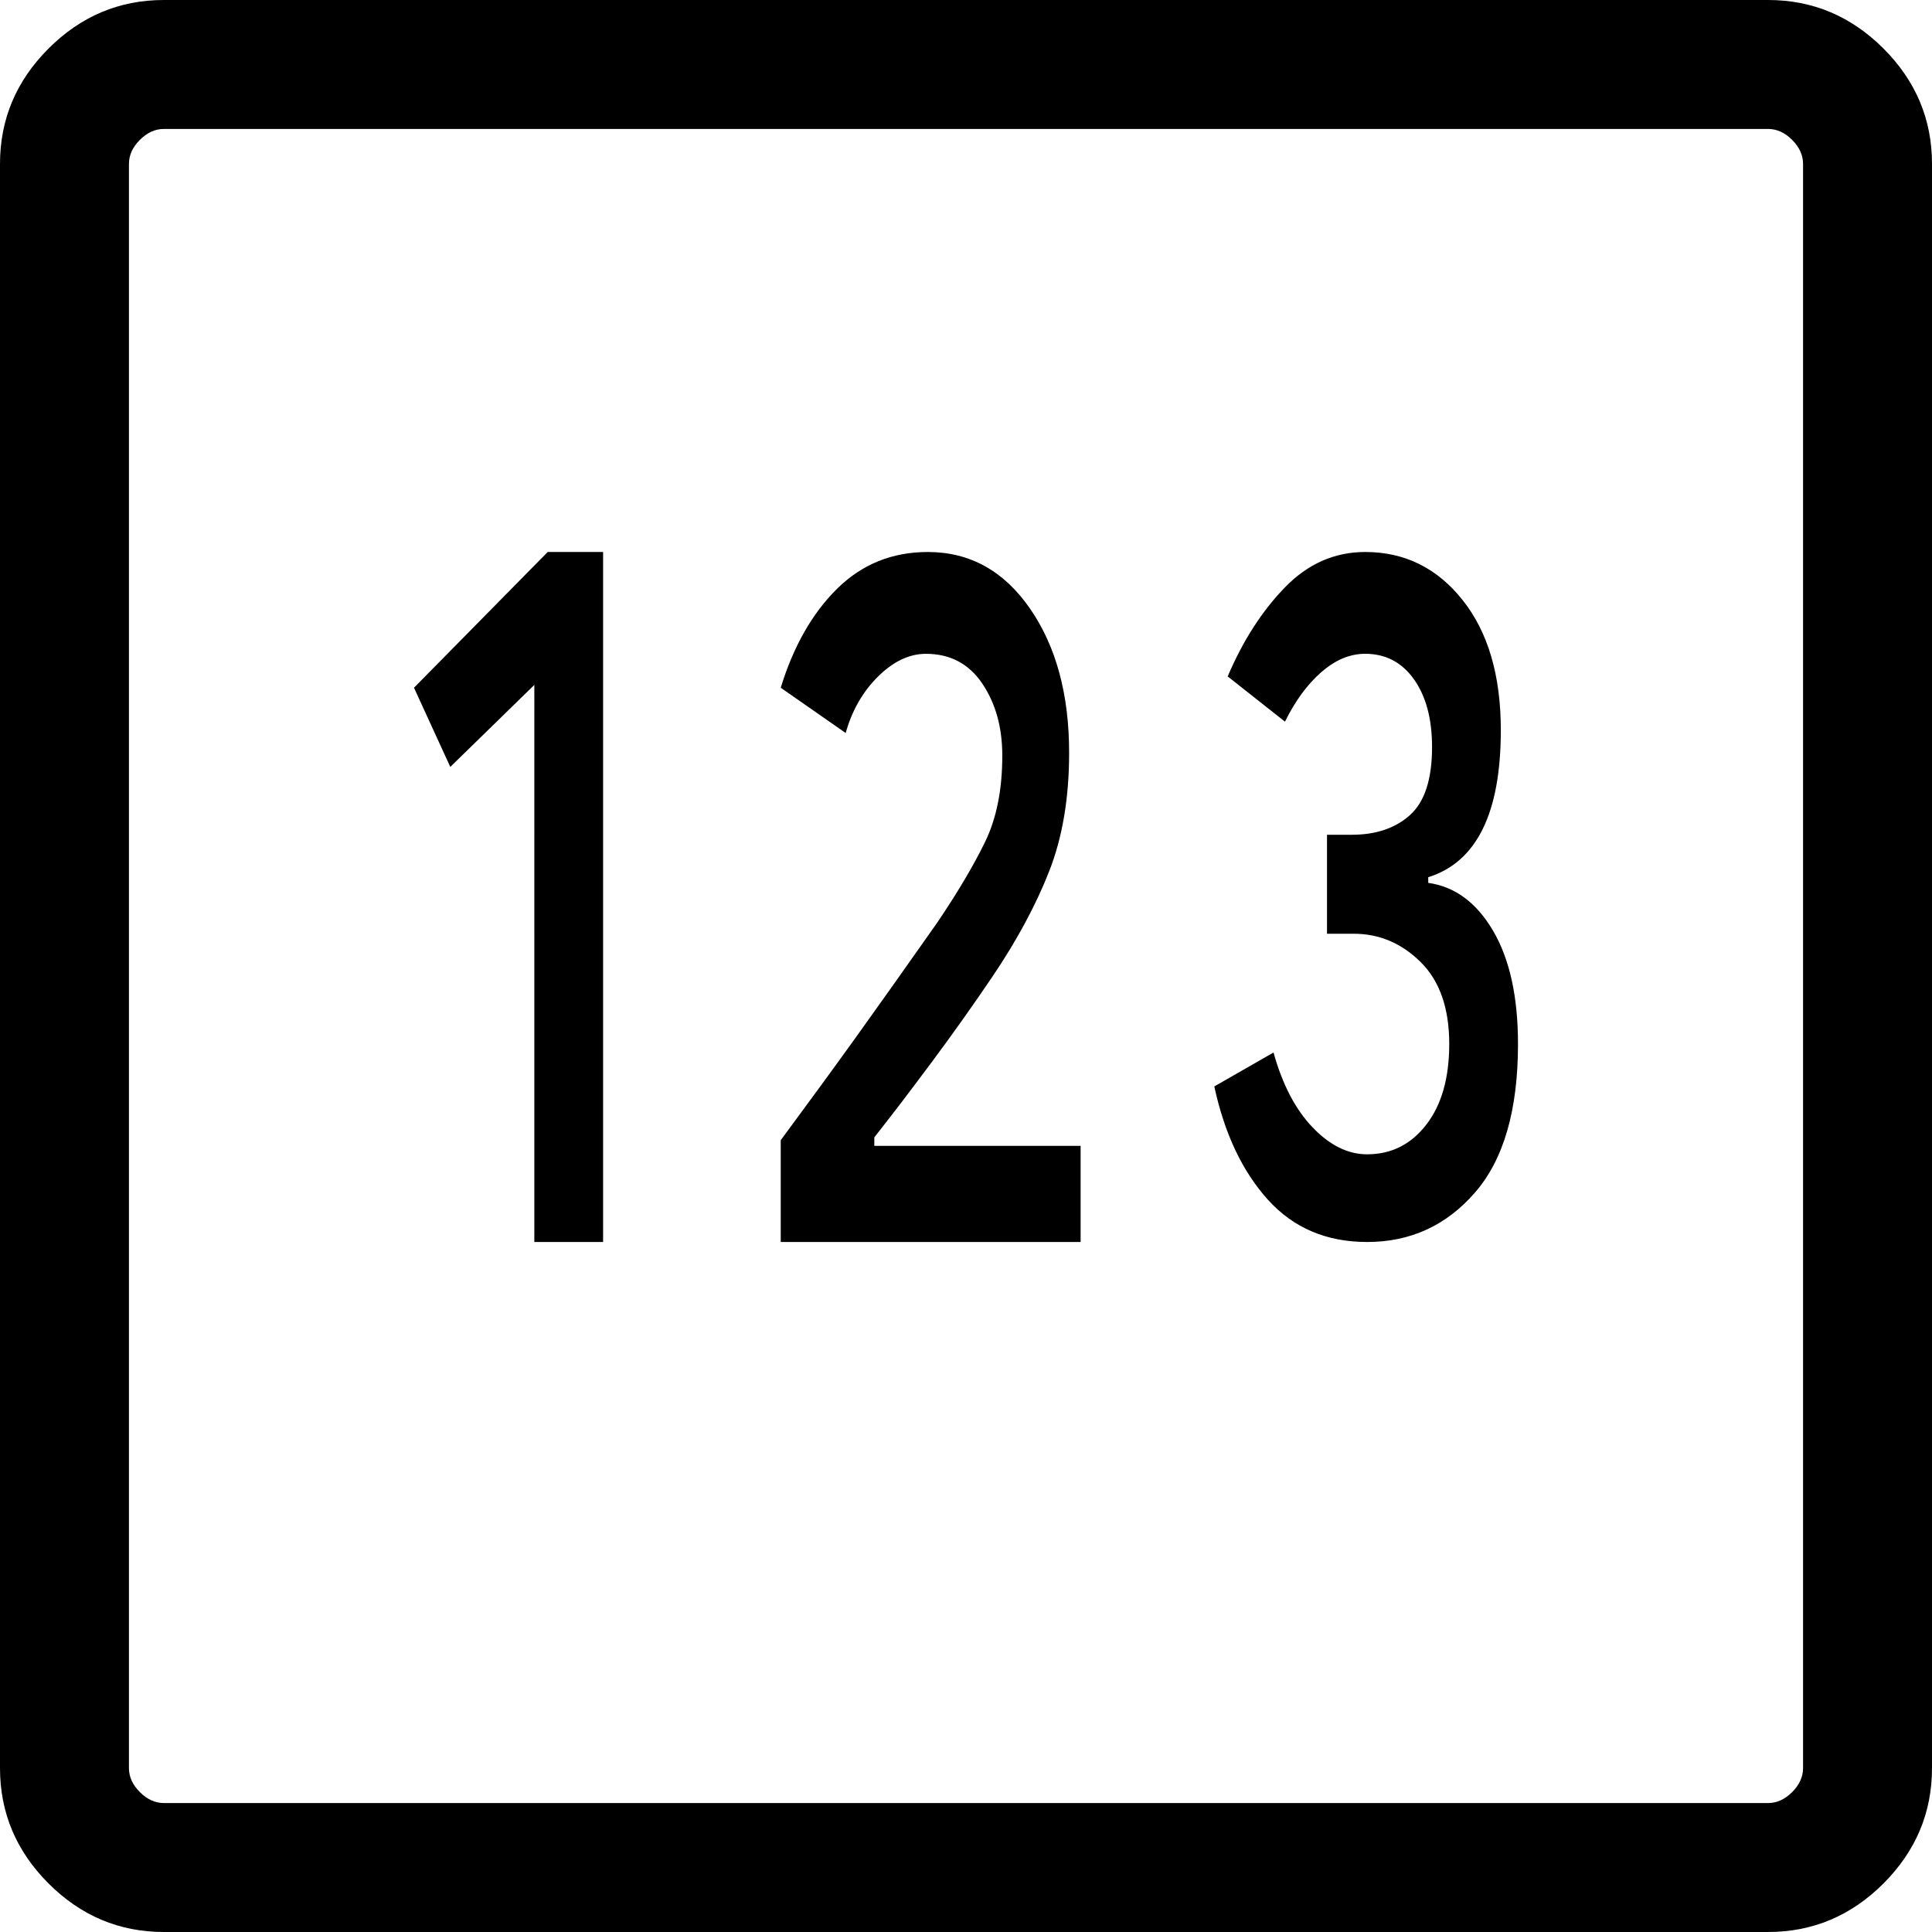 <?xml version="1.0" encoding="UTF-8" standalone="no"?>

<svg width="12mm" height="12mm" viewBox="0 0 140 140" version="1.1" id="svg5" xml:space="preserve"
    xmlns="http://www.w3.org/2000/svg" xmlns:svg="http://www.w3.org/2000/svg">
    <defs id="defs2">
        <clipPath clipPathUnits="userSpaceOnUse" id="clipPath1792">
            <path id="path1794" style="fill:#ff0000;fill-opacity:1;fill-rule:nonzero;stroke:none;stroke-width:0.265"
                d="m 0,0 v 100 h 52.375 c -0.155,-0.806 -0.321,-1.609 -0.471,-2.413 -0.525,-2.441 -1.075,-4.882 -1.857,-7.256 -1.14,-3.459 0.123,-5.787 1.783,-5.736 0.996,0.031 2.135,0.918 2.984,2.932 0.147,0.35 0.312,0.692 0.442,1.049 0.095,0.26 0.211,0.631 0.327,1.02 0.524,0.037 1.141,0.405 1.673,1.228 0.344,0.533 0.693,1.062 1.029,1.6 0.012,-0.117 0.026,-0.235 0.036,-0.352 0.05,-0.333 0.202,-1.154 0.616,-1.199 0.678,-0.074 1.382,0.106 2.014,0.362 0.141,0.057 0.266,0.686 0.309,0.872 0.011,0.05 0.023,0.1 0.034,0.15 0.491,-0.905 1.049,-1.144 2.272,-0.687 0.367,0.137 0.482,0.638 0.584,0.964 0.05,0.218 0.068,0.436 0.067,0.654 0.082,0.008 0.165,0.016 0.247,0.024 0.365,-0.396 0.748,-0.775 1.154,-1.13 0.425,-0.343 0.875,-0.673 1.371,-0.91 0.365,-0.174 0.442,-0.185 0.823,-0.306 0.004,-0.001 0.008,-0.002 0.012,-0.003 0.015,-0.067 0.028,-0.135 0.047,-0.201 0.087,-0.316 1.468,-0.16 1.705,-0.144 0.609,0.05 1.218,0.101 1.827,0.151 1.508,0.023 3.014,-0.01 4.521,-0.082 2.436,-0.156 4.868,-0.366 7.296,-0.609 2.197,-0.194 4.381,-0.5 6.552,-0.887 0.177,-0.033 0.354,-0.07 0.531,-0.105 0.175,-0.352 0.324,-0.715 0.441,-1.091 0.166,-0.526 0.313,-1.058 0.512,-1.573 0.181,-0.485 0.369,-0.967 0.542,-1.455 0.21,-0.632 0.413,-1.268 0.522,-1.927 0.094,-0.6 0.067,-1.205 0.011,-1.808 -0.072,-0.887 -0.185,-1.769 -0.254,-2.656 -0.027,-0.485 -0.06,-0.975 -0.047,-1.461 0.005,-0.171 -0.014,-0.347 0.032,-0.511 0.004,-0.013 0.006,-0.027 0.009,-0.04 -0.25,9e-5 -0.499,2.65e-4 -0.749,0 -0.513,-2.64e-4 -1.025,-0.001 -1.537,-5.29e-4 -0.606,9.8e-5 -1.212,7.94e-4 -1.817,0.003 -0.595,0.002 -1.19,0.005 -1.785,0.02 -0.41,0.012 -0.821,0.025 -1.229,0.07 -0.56,0.061 -1.119,0.132 -1.683,0.137 -0.464,0.023 -0.927,0.059 -1.389,0.116 -0.479,0.028 -0.958,0.029 -1.438,0.024 -0.464,-2.65e-4 -0.928,-5.29e-4 -1.392,-0.001 -0.484,-0.001 -0.968,-0.002 -1.453,-0.006 -0.459,-0.005 -0.919,-0.012 -1.377,-0.037 -0.594,-0.036 -1.188,-0.085 -1.773,-0.203 -0.463,-0.096 -0.918,-0.221 -1.386,-0.292 -0.478,-0.075 -0.952,-0.177 -1.434,-0.227 -0.427,-0.066 -0.852,-0.174 -1.286,-0.158 -0.503,2.01e-4 -1.006,-0.001 -1.508,0.002 v 5.29e-4 c -5.833,0.038 -5.833,-5.575 0,-5.537 0.503,0.003 1.006,0.002 1.508,0.002 0.09,-0.004 0.179,-0.004 0.269,-0.003 0.625,0.009 1.242,0.132 1.859,0.226 0.481,0.047 0.952,0.155 1.429,0.225 0.559,0.076 1.102,0.23 1.654,0.341 0.327,0.061 0.659,0.082 0.991,0.1 0.371,0.019 0.743,0.024 1.115,0.028 0.467,0.004 0.934,0.006 1.4,0.006 0.461,5.3e-4 0.923,5.3e-4 1.384,5.3e-4 0.335,-0.001 0.696,0.004 1.013,-0.008 0.507,-0.066 1.018,-0.096 1.529,-0.123 0.456,0.002 0.906,-0.062 1.358,-0.113 0.556,-0.062 1.115,-0.084 1.674,-0.1 0.641,-0.016 1.283,-0.016 1.925,-0.019 0.612,-0.003 1.224,-0.004 1.836,-0.005 0.514,-1.96e-4 1.028,-0.001 1.542,-0.002 0.422,-5.3e-4 0.844,-1.12e-4 1.267,0 0.306,1.72e-4 0.611,5.2e-5 0.917,0 -0.51,-0.164 -1.005,-0.369 -1.479,-0.622 -0.679,-0.362 -1.349,-0.75 -1.895,-1.301 -0.306,-0.331 -0.71,-0.755 -0.726,-1.241 -0.027,-0.843 0.185,-1.173 0.86,-1.599 0.149,-0.094 0.338,-0.097 0.506,-0.146 0.026,-0.002 0.053,-0.004 0.079,-0.006 -0.005,-0.01 -0.01,-0.019 -0.015,-0.029 -0.146,-0.351 -0.235,-0.498 -0.266,-0.904 -0.013,-0.175 -7.94e-4,-0.345 0.034,-0.507 -0.325,-0.501 -0.2,-1.125 0.374,-1.533 -1.158,-0.514 -0.96,-2.043 1.101,-2.619 0.231,-0.065 0.468,-0.081 0.705,-0.08 0.142,0.001 0.285,0.01 0.427,0.018 0.345,0.007 0.683,0.073 1.02,0.137 0.266,0.038 0.529,0.088 0.791,0.146 0.206,0.054 0.419,0.074 0.631,0.089 0.349,0.023 0.697,0.063 1.046,0.084 0.439,0.023 0.879,0.03 1.319,0.036 0.363,0.004 0.726,0.005 1.089,0.006 0.276,5.3e-4 0.552,7.94e-4 0.828,0.001 0.022,3.4e-5 0.043,-3.2e-5 0.065,0 V 0 Z m 92.56,65.854 c -0.02,0.001 -0.04,0.003 -0.06,0.005 -0.006,7.93e-4 -0.022,0.009 -0.016,0.008 0.04,-0.006 0.059,-0.009 0.085,-0.013 -0.003,1.35e-4 -0.006,-1.53e-4 -0.009,0 z m -39.181,0.857 c 0.696,0 1.392,0.729 1.384,2.186 -0.002,0.414 -0.002,0.829 -0.003,1.243 -1.53e-4,0.14 -2.3e-5,0.279 0,0.419 0.148,-0.09 0.298,-0.222 0.446,-0.371 0.001,-0.005 0.002,-0.011 0.003,-0.016 0.006,-0.052 0.013,-0.105 0.02,-0.158 0.008,-0.071 0.015,-0.133 0.022,-0.193 -0.005,-0.031 -0.008,-0.06 0.008,-0.068 0.068,-0.583 0.112,-0.615 0.707,-0.414 0.346,-0.373 0.582,-0.509 0.571,0.192 0.14,0.046 0.293,0.094 0.469,0.145 0.109,-0.011 0.206,-0.023 0.294,-0.034 0.057,-0.62 0.19,-0.833 1.198,-0.843 0.328,-0.003 0.75,0.015 1.291,0.048 0.201,0.012 0.393,1.347 0.445,1.609 0.365,1.619 0.812,3.219 1.231,4.825 0.29,1.097 0.548,2.203 0.744,3.322 0.047,0.392 0.162,0.869 0.095,1.264 -0.029,0.171 0.003,0.388 -0.126,0.504 -0.408,0.37 -0.933,0.586 -1.399,0.878 -0.358,-0.185 -0.743,-0.323 -1.073,-0.553 -0.1,-0.07 -0.376,-0.571 -0.449,-0.7 -0.153,-0.273 -0.307,-0.546 -0.458,-0.82 -0.06,-0.112 -0.122,-0.222 -0.185,-0.332 -0.089,0.141 -0.183,0.28 -0.283,0.414 -0.257,0.302 -0.586,0.759 -0.993,0.866 -0.388,0.102 -0.818,0.146 -1.203,0.034 -0.361,-0.106 -0.596,-0.342 -0.77,-0.622 -0.38,-0.002 -0.73,-0.197 -1.01,-0.666 -0.809,0.825 -2.17,0.227 -2.178,-1.815 -0.001,-0.256 -0.002,-0.512 -0.005,-0.767 -0.005,-0.402 -0.01,-0.804 -0.03,-1.206 -0.021,-0.356 -0.06,-0.71 -0.093,-1.066 -0.021,-0.4 -0.06,-0.799 -0.054,-1.199 -2.64e-4,-0.411 -2.17e-4,-0.822 0,-1.232 1.41e-4,-0.482 0.002,-0.963 0.001,-1.444 -5.3e-4,-0.414 -1.99e-4,-0.829 -0.003,-1.243 -0.008,-1.458 0.688,-2.186 1.383,-2.186 z m 37.624,2.047 c -0.012,5.29e-4 0.005,0.005 0.04,0.016 0.018,-0.004 0.034,-0.006 0.051,-0.01 -0.039,-0.003 -0.084,-0.006 -0.091,-0.006 z m -33.295,9.323 c 0.009,0.02 0.017,0.041 0.029,0.059 0.004,0.006 0.01,-0.017 0.005,-0.022 -0.011,-0.012 -0.022,-0.025 -0.034,-0.037 z m 38.675,1.209 c -0.013,0.035 -0.022,0.069 -0.028,0.102 0.012,-0.033 0.023,-0.066 0.036,-0.099 -0.003,-0.001 -0.005,-0.002 -0.008,-0.003 z m -36.834,0.216 c -0.003,0.061 0.004,0.127 -0.004,0.184 -7.93e-4,0.006 0.009,-0.01 0.009,-0.017 0.003,-0.038 0.002,-0.077 -5.29e-4,-0.115 -0.001,-0.018 -0.003,-0.035 -0.005,-0.053 z m 1.535,12.793 c 0.001,-0.006 -0.005,0.011 -0.008,0.016 -0.001,0.011 -0.003,0.022 -0.004,0.033 0.003,-0.015 0.009,-0.034 0.011,-0.049 z m 38.916,3.862 c -0.209,0.008 -0.418,0.016 -0.627,0.024 -0.236,0.334 -0.502,0.643 -0.796,0.929 -0.24,0.254 -0.474,0.513 -0.716,0.764 -0.527,0.725 -1.077,1.433 -1.648,2.123 h 3.787 z m -22.444,2.667 c -0.011,0.003 -0.023,0.006 -0.034,0.009 0.054,7.94e-4 0.108,0.001 0.162,0.002 -0.008,-0.002 -0.015,-0.003 -0.023,-0.005 -0.035,-0.002 -0.07,-0.004 -0.105,-0.006 z" />
        </clipPath>
        <clipPath clipPathUnits="userSpaceOnUse" id="clipPath1097">
            <path id="path1099" style="fill:#ff0000;fill-opacity:1;fill-rule:nonzero;stroke:none;stroke-width:0.265"
                d="m 0,0 v 100 h 71.778 c 0.043,-0.397 0.133,-0.785 0.223,-1.174 0.043,-0.18 0.055,-0.365 0.067,-0.55 0.015,-0.264 0.019,-0.529 0.022,-0.793 0.003,-0.307 0.004,-0.614 0.005,-0.921 2.65e-4,-0.282 5.3e-4,-0.563 5.3e-4,-0.845 2.64e-4,-0.294 1.77e-4,-0.588 5.29e-4,-0.882 -5e-5,-0.32 7.7e-5,-0.639 0,-0.959 7.1e-5,-0.321 1.51e-4,-0.641 0,-0.962 -8.5e-5,-0.324 8.2e-5,-0.647 0,-0.971 -1.4e-4,-0.303 -5.29e-4,-0.605 -5.29e-4,-0.908 -2.65e-4,-0.315 7.93e-4,-0.63 0.001,-0.945 5.29e-4,-0.386 -7.7e-5,-0.772 0,-1.158 -9.8e-5,-0.334 -2.22e-4,-0.667 -5.29e-4,-1.001 -9.5e-5,-0.194 -5.29e-4,-0.098 -5.29e-4,-0.289 -2.65e-4,-0.696 0.113,-1.272 0.298,-1.733 -0.168,-1.411 0.597,-2.274 1.567,-2.256 0.628,0.012 1.341,0.398 1.944,1.238 0.273,-0.805 0.467,-1.391 1.89,-1.537 0.505,-0.052 0.972,0.259 1.401,0.582 0.048,-0.025 0.098,-0.046 0.152,-0.06 0.649,-0.172 1.334,0.05 2.007,0.135 0.41,-0.454 0.807,-0.94 1.378,-1.008 1.201,-0.143 1.838,0.715 2.199,1.783 0.444,-0.19 1.14,-0.228 2.221,-0.116 0.003,-0.074 0.005,-0.149 0.008,-0.223 0.003,-0.058 0.029,-0.543 0.061,-0.747 -0.496,-0.033 -0.992,-0.071 -1.488,-0.116 -0.395,-0.036 -1.018,0.236 -1.183,-0.125 -0.394,-0.861 -0.437,-1.829 -0.513,-2.786 -0.082,-0.086 -0.173,-0.183 -0.288,-0.302 -0.647,-0.695 -1.114,-1.51 -1.454,-2.391 -0.804,-2.084 -0.053,-3.452 1.015,-3.65 -0.452,-1.127 0.543,-2.514 2.987,-2.498 0.384,0.002 0.768,0.002 1.152,0.002 0.349,-1.19e-4 0.698,-7.94e-4 1.047,-0.001 0.328,1.1e-5 0.656,5.29e-4 0.984,5.29e-4 0.408,7.94e-4 0.816,2.54e-4 1.225,5.3e-4 0.393,-2.15e-4 0.785,-2.52e-4 1.178,-5.3e-4 0.44,2.65e-4 0.88,0.001 1.32,0.001 0.435,1.08e-4 0.871,-5.29e-4 1.306,-5.29e-4 0.388,-2.65e-4 0.776,-2.2e-4 1.164,-5.3e-4 0.347,1.27e-4 0.695,-2.51e-4 1.042,-5.29e-4 0.266,0.012 0.528,-0.026 0.792,-0.051 0.367,-0.035 0.736,-0.051 1.104,-0.063 0.206,-0.006 0.413,-0.009 0.62,-0.012 0.273,-0.003 0.528,0.011 0.766,0.04 V 0 Z m 85.546,75.704 c 0.153,0.264 0.294,0.561 0.413,0.907 0.141,0.408 0.354,0.777 0.645,1.098 0.142,0.164 0.228,0.277 0.396,0.417 0.031,0.026 0.066,0.045 0.098,0.07 -0.699,-0.649 -0.645,-1.122 0.173,-2.449 -0.324,-1.51e-4 -0.648,-7.94e-4 -0.972,0.002 -0.269,0.002 -0.52,-0.014 -0.754,-0.044 z M 100,95.201 c -1.667,1.23 -3.361,2.422 -5.078,3.58 -0.587,0.398 -1.209,0.847 -1.847,1.219 h 6.926 z m -8.222,2.622 c -0.004,0.142 -0.013,0.143 0.14,0.199 -0.062,-0.086 -0.089,-0.127 -0.14,-0.199 z m -3.128,2.036 c 0.002,0.047 0.004,0.094 0.007,0.142 h 0.121 c -0.043,-0.047 -0.085,-0.094 -0.128,-0.142 z" />
        </clipPath>
        <clipPath clipPathUnits="userSpaceOnUse" id="clipPath1097-5">
            <path id="path1099-4"
                style="fill:#ff0000;fill-opacity:1;fill-rule:nonzero;stroke:none;stroke-width:0.265"
                d="m 0,0 v 100 h 71.778 c 0.043,-0.397 0.133,-0.785 0.223,-1.174 0.043,-0.18 0.055,-0.365 0.067,-0.55 0.015,-0.264 0.019,-0.529 0.022,-0.793 0.003,-0.307 0.004,-0.614 0.005,-0.921 2.65e-4,-0.282 5.3e-4,-0.563 5.3e-4,-0.845 2.64e-4,-0.294 1.77e-4,-0.588 5.29e-4,-0.882 -5e-5,-0.32 7.7e-5,-0.639 0,-0.959 7.1e-5,-0.321 1.51e-4,-0.641 0,-0.962 -8.5e-5,-0.324 8.2e-5,-0.647 0,-0.971 -1.4e-4,-0.303 -5.29e-4,-0.605 -5.29e-4,-0.908 -2.65e-4,-0.315 7.93e-4,-0.63 0.001,-0.945 5.29e-4,-0.386 -7.7e-5,-0.772 0,-1.158 -9.8e-5,-0.334 -2.22e-4,-0.667 -5.29e-4,-1.001 -9.5e-5,-0.194 -5.29e-4,-0.098 -5.29e-4,-0.289 -2.65e-4,-0.696 0.113,-1.272 0.298,-1.733 -0.168,-1.411 0.597,-2.274 1.567,-2.256 0.628,0.012 1.341,0.398 1.944,1.238 0.273,-0.805 0.467,-1.391 1.89,-1.537 0.505,-0.052 0.972,0.259 1.401,0.582 0.048,-0.025 0.098,-0.046 0.152,-0.06 0.649,-0.172 1.334,0.05 2.007,0.135 0.41,-0.454 0.807,-0.94 1.378,-1.008 1.201,-0.143 1.838,0.715 2.199,1.783 0.444,-0.19 1.14,-0.228 2.221,-0.116 0.003,-0.074 0.005,-0.149 0.008,-0.223 0.003,-0.058 0.029,-0.543 0.061,-0.747 -0.496,-0.033 -0.992,-0.071 -1.488,-0.116 -0.395,-0.036 -1.018,0.236 -1.183,-0.125 -0.394,-0.861 -0.437,-1.829 -0.513,-2.786 -0.082,-0.086 -0.173,-0.183 -0.288,-0.302 -0.647,-0.695 -1.114,-1.51 -1.454,-2.391 -0.804,-2.084 -0.053,-3.452 1.015,-3.65 -0.452,-1.127 0.543,-2.514 2.987,-2.498 0.384,0.002 0.768,0.002 1.152,0.002 0.349,-1.19e-4 0.698,-7.94e-4 1.047,-0.001 0.328,1.1e-5 0.656,5.29e-4 0.984,5.29e-4 0.408,7.94e-4 0.816,2.54e-4 1.225,5.3e-4 0.393,-2.15e-4 0.785,-2.52e-4 1.178,-5.3e-4 0.44,2.65e-4 0.88,0.001 1.32,0.001 0.435,1.08e-4 0.871,-5.29e-4 1.306,-5.29e-4 0.388,-2.65e-4 0.776,-2.2e-4 1.164,-5.3e-4 0.347,1.27e-4 0.695,-2.51e-4 1.042,-5.29e-4 0.266,0.012 0.528,-0.026 0.792,-0.051 0.367,-0.035 0.736,-0.051 1.104,-0.063 0.206,-0.006 0.413,-0.009 0.62,-0.012 0.273,-0.003 0.528,0.011 0.766,0.04 V 0 Z m 85.546,75.704 c 0.153,0.264 0.294,0.561 0.413,0.907 0.141,0.408 0.354,0.777 0.645,1.098 0.142,0.164 0.228,0.277 0.396,0.417 0.031,0.026 0.066,0.045 0.098,0.07 -0.699,-0.649 -0.645,-1.122 0.173,-2.449 -0.324,-1.51e-4 -0.648,-7.94e-4 -0.972,0.002 -0.269,0.002 -0.52,-0.014 -0.754,-0.044 z M 100,95.201 c -1.667,1.23 -3.361,2.422 -5.078,3.58 -0.587,0.398 -1.209,0.847 -1.847,1.219 h 6.926 z m -8.222,2.622 c -0.004,0.142 -0.013,0.143 0.14,0.199 -0.062,-0.086 -0.089,-0.127 -0.14,-0.199 z m -3.128,2.036 c 0.002,0.047 0.004,0.094 0.007,0.142 h 0.121 c -0.043,-0.047 -0.085,-0.094 -0.128,-0.142 z" />
        </clipPath>
    </defs>
    <g id="layer1">
        <path
            d="M 11.878,140 Q 7.034,140 3.517,136.483 0,132.966 0,128.122 V 11.878 Q 0,7.034 3.517,3.517 7.034,0 11.878,0 H 128.122 q 4.844,0 8.361,3.517 Q 140,7.034 140,11.878 V 128.122 q 0,4.844 -3.517,8.361 Q 132.966,140 128.122,140 Z m 0,-9.344 H 128.122 q 0.95,0 1.742,-0.792 0.792,-0.792 0.792,-1.742 V 11.878 q 0,-0.95 -0.792,-1.742 -0.792,-0.792 -1.742,-0.792 H 11.878 q -0.95,0 -1.742,0.792 -0.792,0.792 -0.792,1.742 V 128.122 q 0,0.95 0.792,1.742 0.792,0.792 1.742,0.792 z"
            id="path1190" style="stroke-width:0.206" />
        <g id="layer1-2" transform="translate(10,-30)">
            <path
                d="m 28.72,120 h 4.983 V 70 H 29.689 L 20,79.836 l 2.63,5.738 6.09,-5.943 z m 17.855,0 h 21.73 v -6.967 H 53.356 v -0.615 c 1.292,-1.639 2.699,-3.484 4.221,-5.533 1.522,-2.049 2.976,-4.098 4.36,-6.148 1.753,-2.596 3.114,-5.123 4.083,-7.582 0.969,-2.459 1.453,-5.328 1.453,-8.607 0,-4.235 -0.946,-7.719 -2.837,-10.451 C 62.745,71.366 60.277,70 57.232,70 c -2.584,0 -4.775,0.888 -6.574,2.664 -1.799,1.776 -3.16,4.167 -4.083,7.172 l 4.706,3.279 c 0.461,-1.639 1.246,-3.005 2.353,-4.098 1.107,-1.093 2.261,-1.639 3.46,-1.639 1.753,0 3.114,0.717 4.083,2.152 0.969,1.434 1.453,3.176 1.453,5.225 0,2.459 -0.415,4.542 -1.246,6.25 -0.83,1.708 -1.984,3.654 -3.46,5.84 -2.307,3.279 -4.245,6.011 -5.813,8.197 -1.569,2.186 -3.414,4.713 -5.536,7.582 z m 42.491,0 c 3.137,0 5.744,-1.195 7.82,-3.586 C 98.962,114.023 100,110.437 100,105.656 c 0,-3.415 -0.6,-6.148 -1.799,-8.197 -1.2,-2.049 -2.768,-3.21 -4.706,-3.484 v -0.41 c 1.753,-0.546 3.068,-1.708 3.945,-3.484 0.877,-1.776 1.315,-4.167 1.315,-7.172 0,-3.962 -0.923,-7.104 -2.768,-9.426 -1.845,-2.322 -4.198,-3.484 -7.059,-3.484 -2.215,0 -4.152,0.854 -5.813,2.561 -1.661,1.708 -3.045,3.859 -4.152,6.455 l 4.152,3.279 c 0.738,-1.503 1.615,-2.698 2.63,-3.586 1.015,-0.888 2.076,-1.332 3.183,-1.332 1.476,0 2.653,0.615 3.529,1.844 0.877,1.23 1.315,2.869 1.315,4.918 0,2.322 -0.531,3.962 -1.592,4.918 -1.061,0.956 -2.468,1.434 -4.221,1.434 h -1.799 v 7.172 h 1.938 c 1.845,0 3.46,0.683 4.844,2.049 1.384,1.366 2.076,3.347 2.076,5.943 0,2.459 -0.554,4.406 -1.661,5.84 -1.107,1.434 -2.537,2.152 -4.291,2.152 -1.384,0 -2.699,-0.649 -3.945,-1.947 -1.246,-1.298 -2.191,-3.108 -2.837,-5.43 l -4.291,2.459 c 0.738,3.415 2.03,6.148 3.875,8.197 1.845,2.049 4.245,3.074 7.197,3.074 z"
                id="path411" style="stroke-width:3.368" />
        </g>
    </g>
</svg>